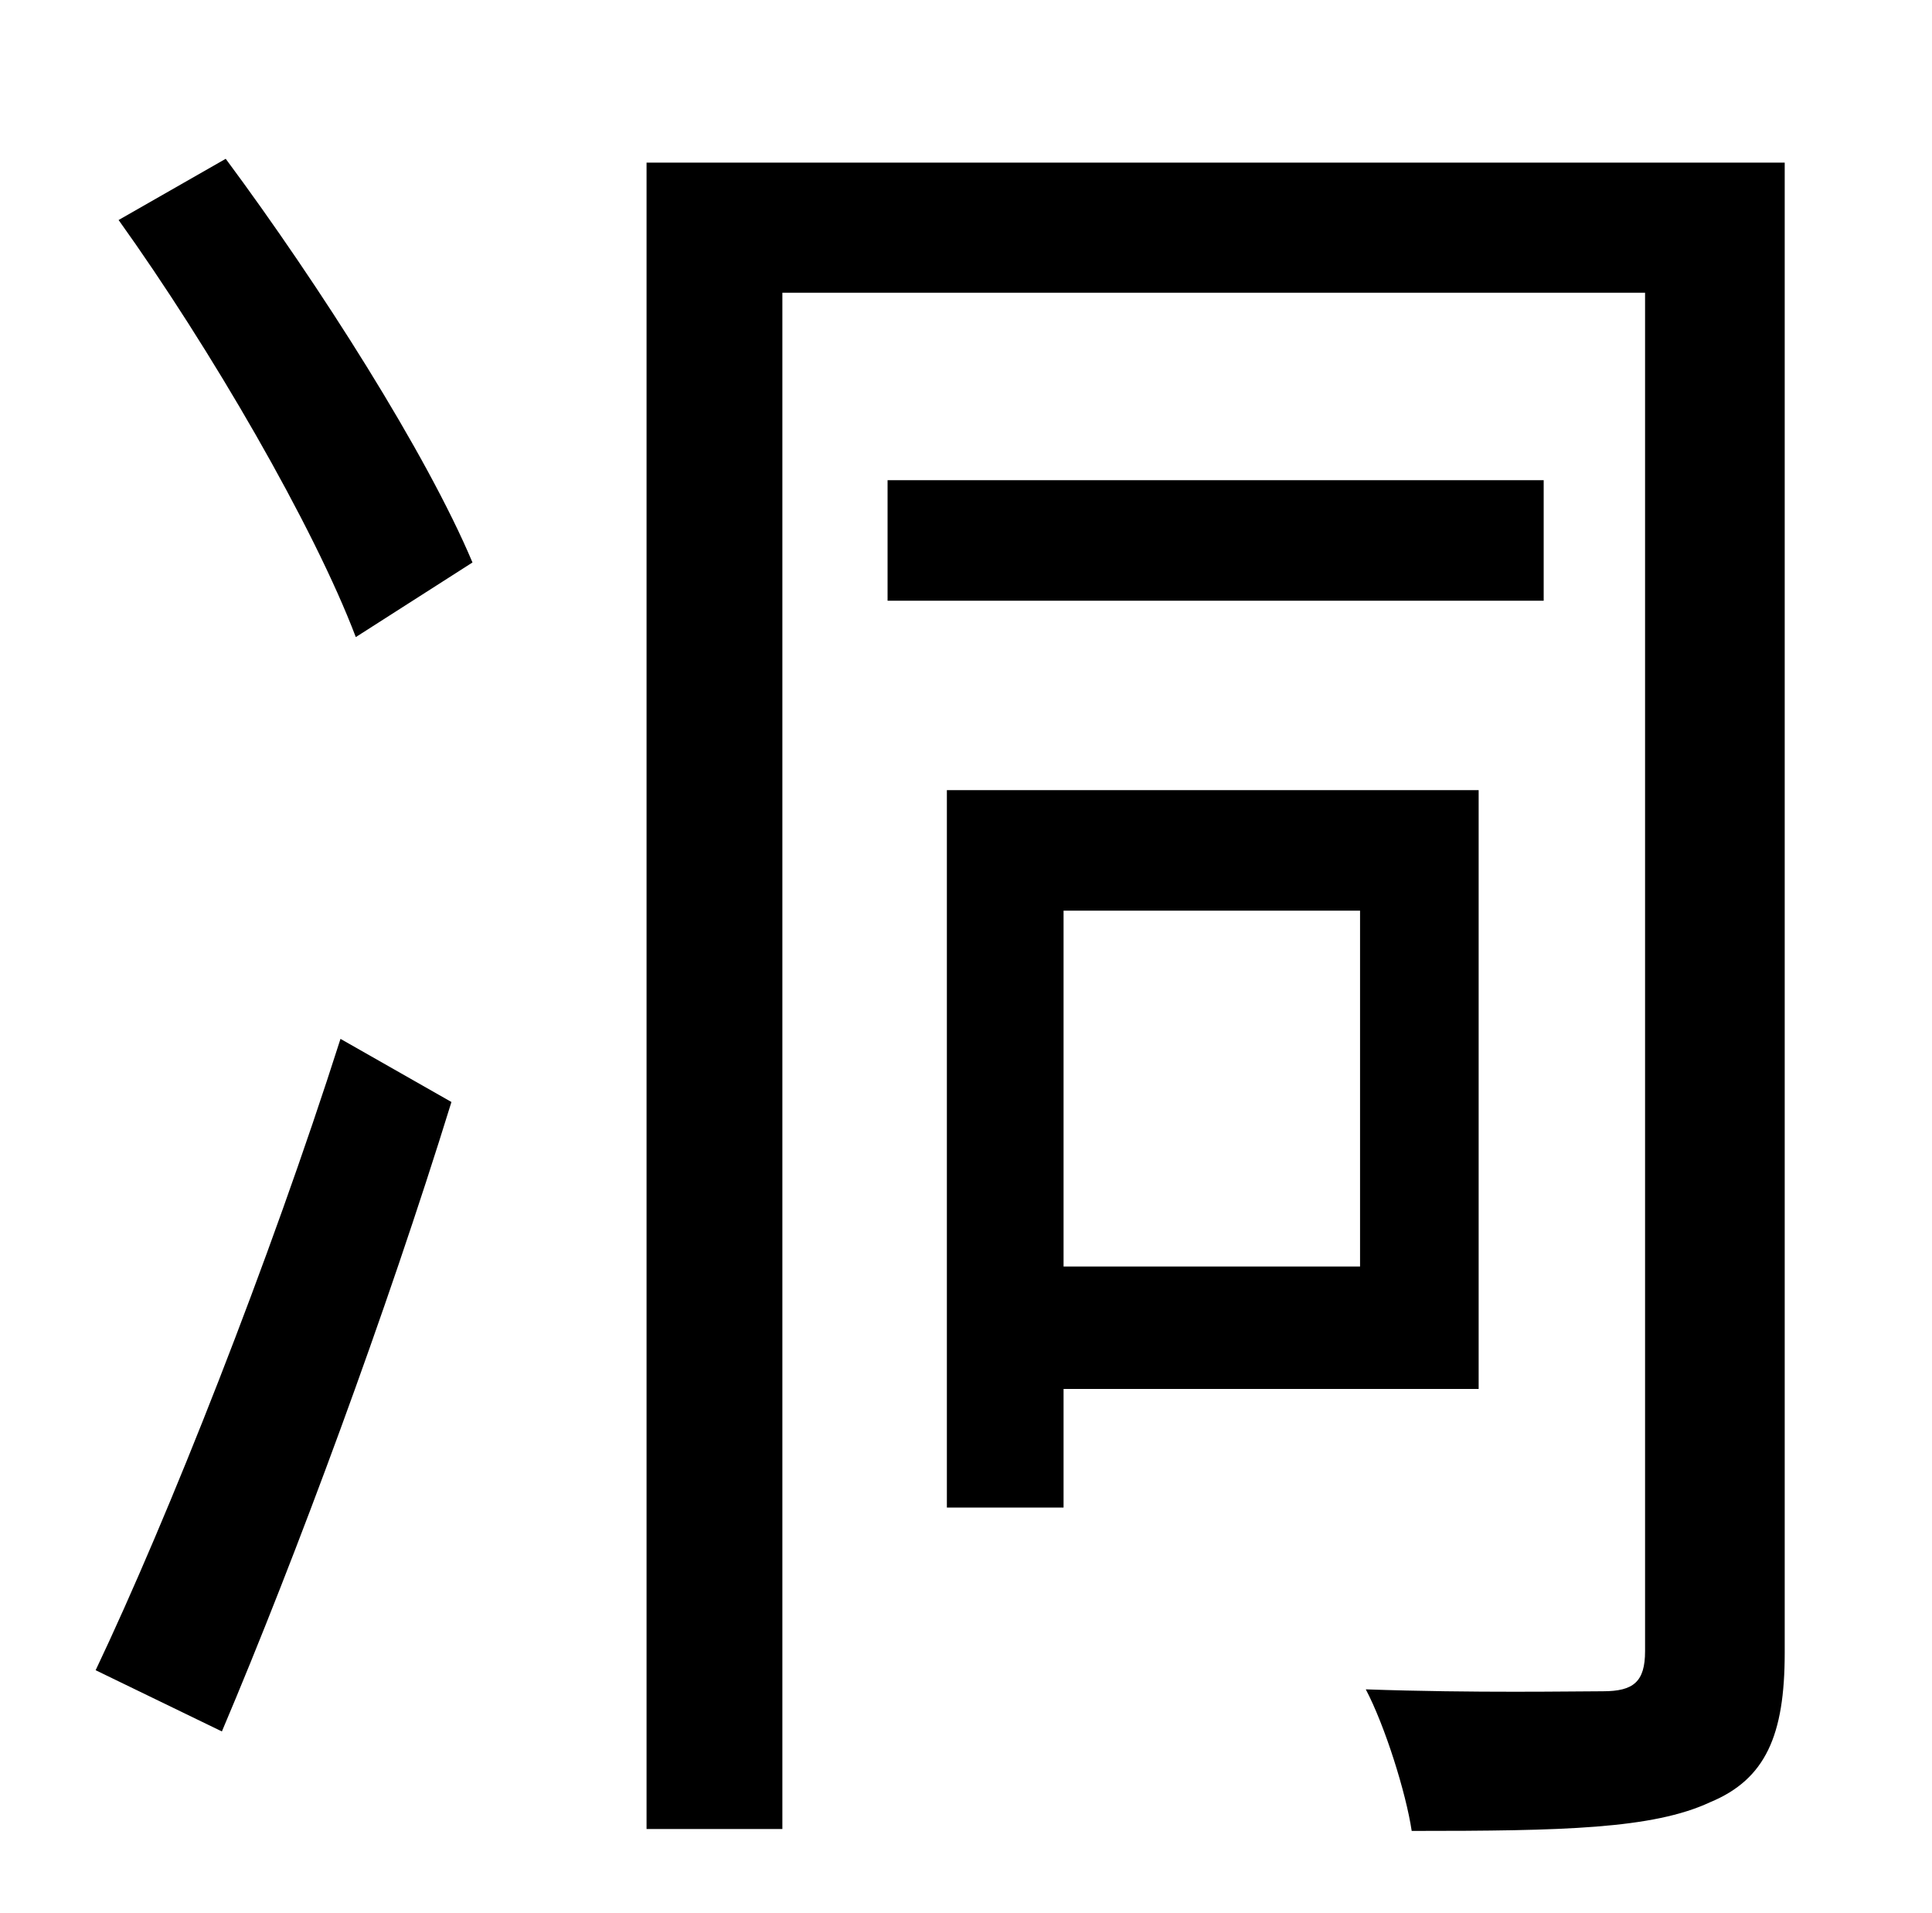 <?xml version="1.0" standalone="no"?>
<!DOCTYPE svg PUBLIC "-//W3C//DTD SVG 1.1//EN" "http://www.w3.org/Graphics/SVG/1.1/DTD/svg11.dtd" >
<svg xmlns="http://www.w3.org/2000/svg" xmlns:xlink="http://www.w3.org/1999/xlink" version="1.1" viewBox="-10 0 1010 1000">
   <path fill="currentColor"
d="M106 905l-66 -32c38 -80 91 -214 128 -330l58 33c-34 110 -81 237 -120 329zM52 115l56 -32c49 66 105 154 129 211l-61 39c-22 -58 -76 -151 -124 -218zM701 476h-155v186h155v-186zM763 726h-217v62h-61v-375h278v313zM797 251v63h-343v-63h343zM923 85v779
c0 43 -10 66 -39 78c-30 14 -77 15 -156 15c-3 -20 -14 -55 -24 -74c57 2 109 1 124 1c16 0 22 -5 22 -21v-710h-451v803h-71v-871h595z" />
</svg>
